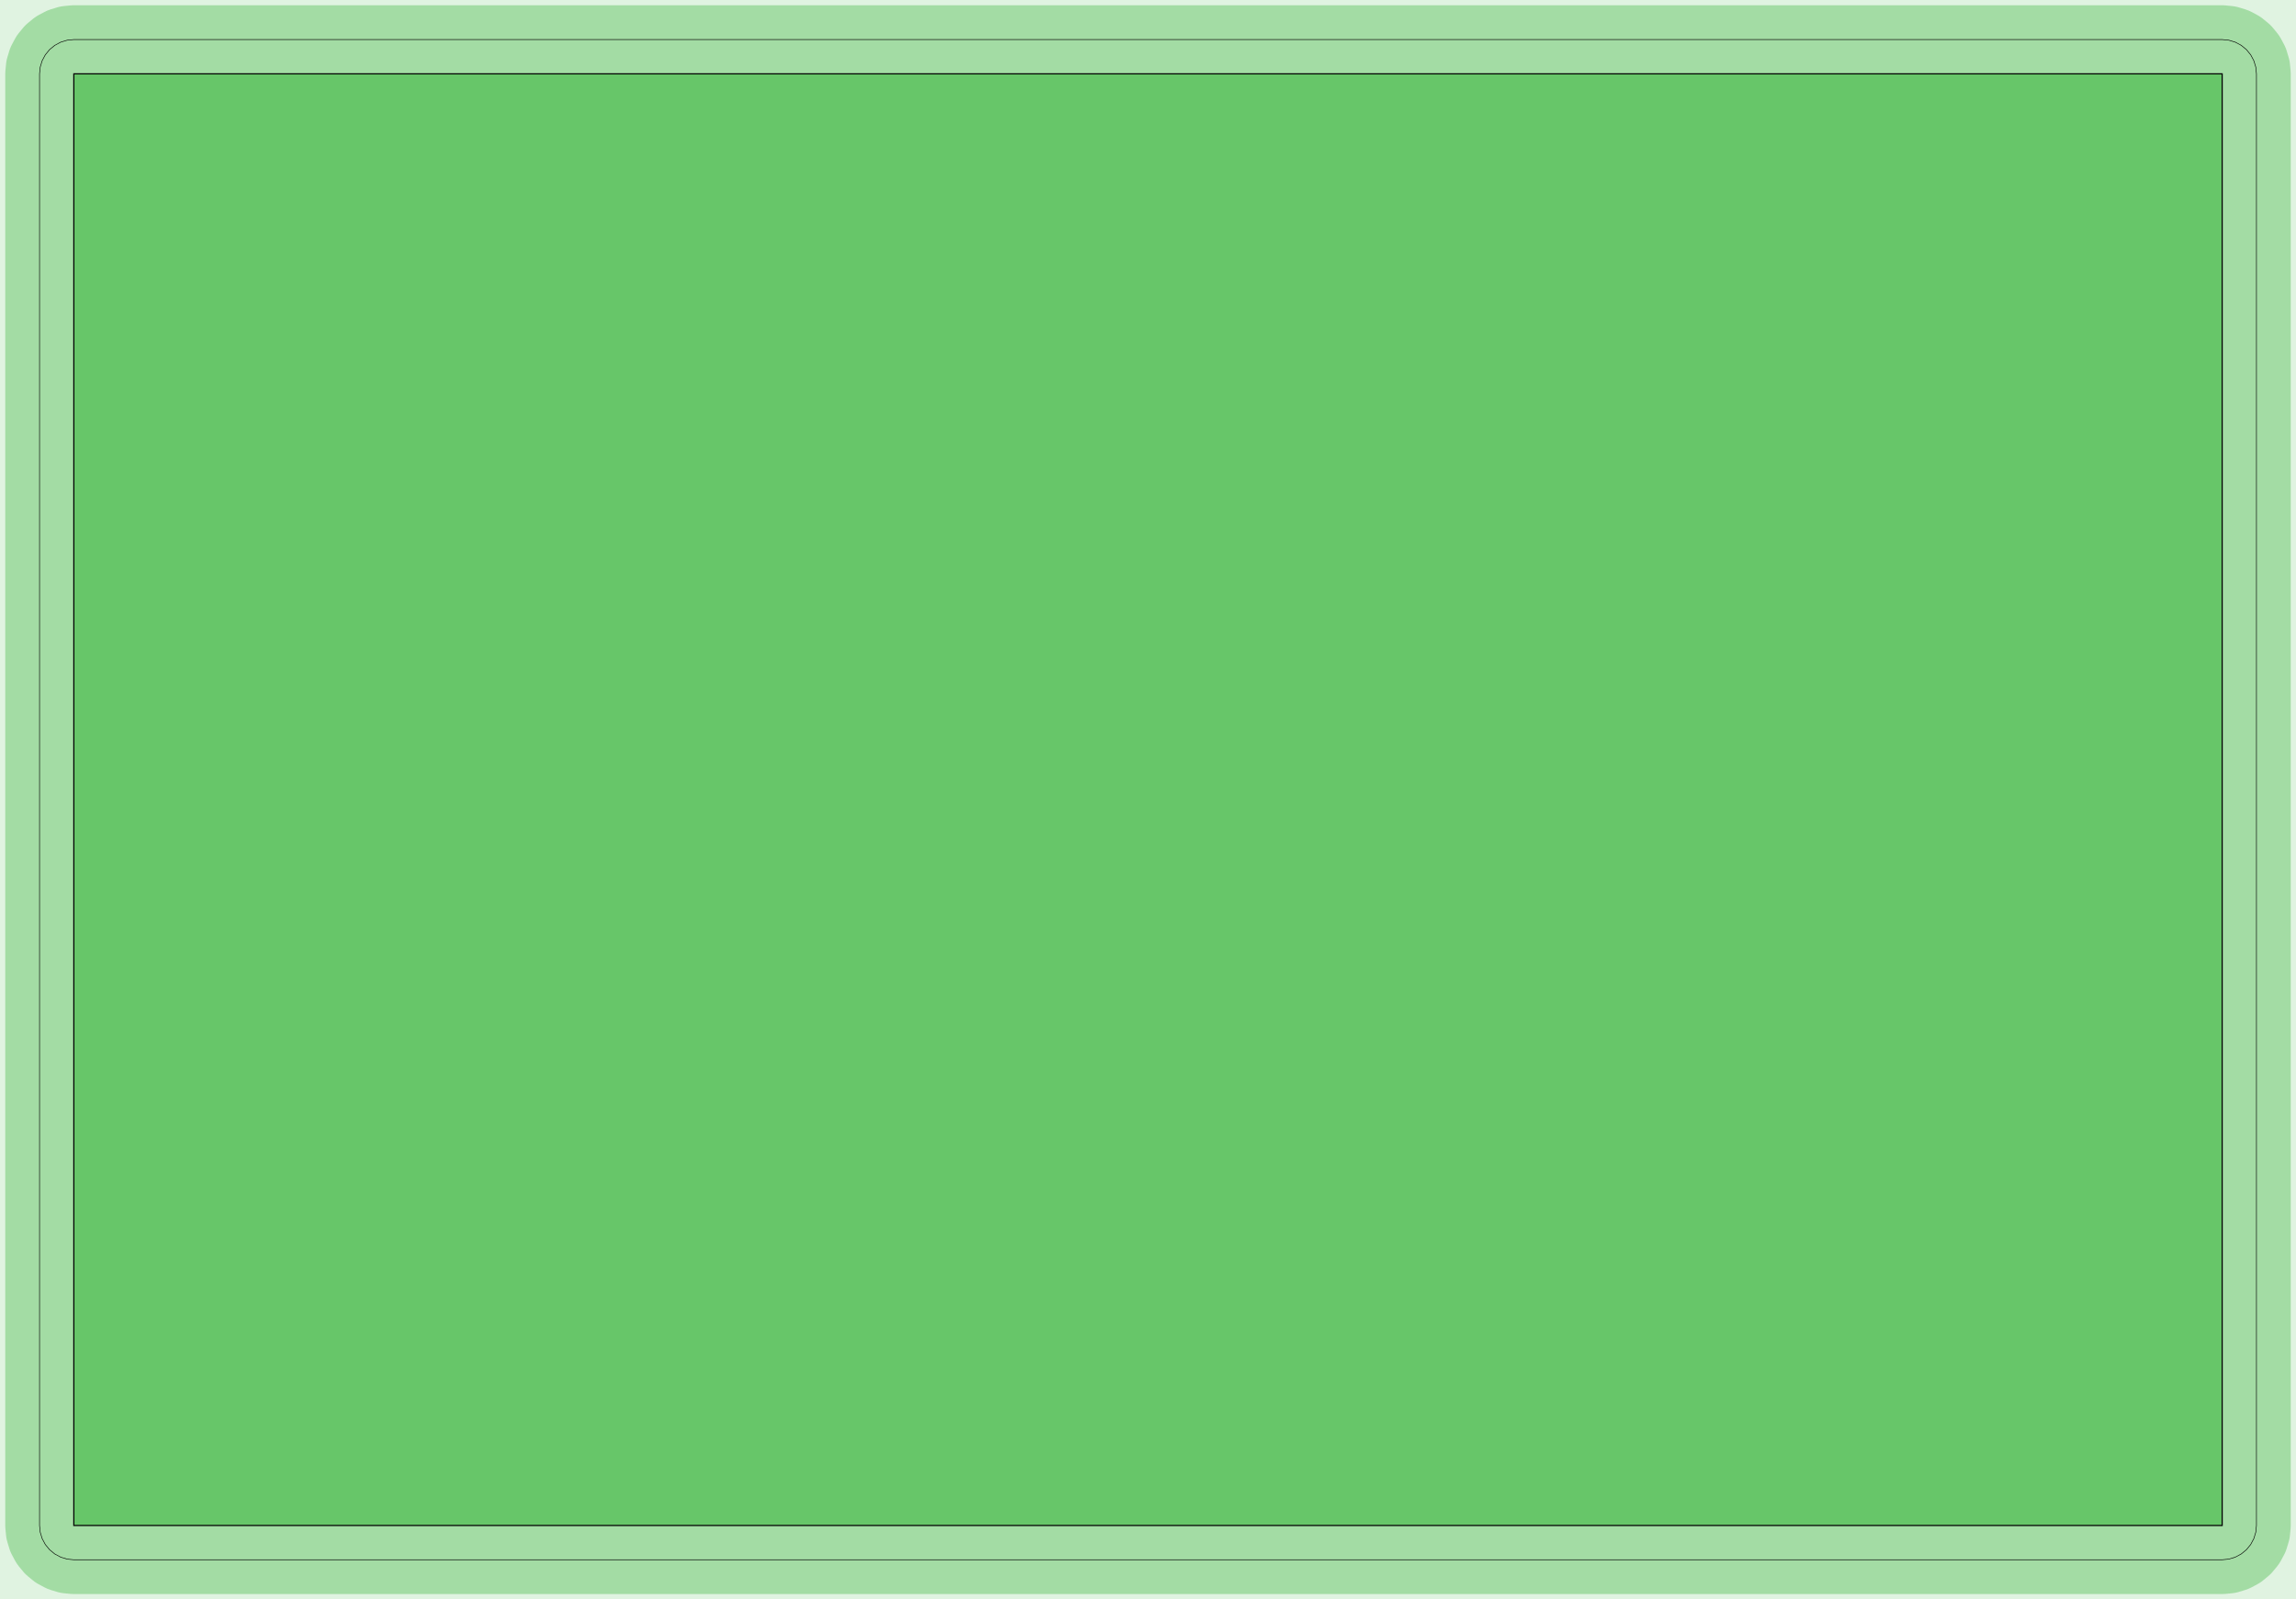 <?xml version="1.0" standalone="no"?>
<!DOCTYPE svg PUBLIC "-//W3C//DTD SVG 1.1//EN"
"http://www.w3.org/Graphics/SVG/1.1/DTD/svg11.dtd">
<!-- original:
<svg width="189.808" height="132.208" viewBox="0 0 3954.33 2754.33" version="1.1"
-->
<svg width="1898.08" height="1322.08" viewBox="0 0 3954.33 2754.33" version="1.1"
xmlns="http://www.w3.org/2000/svg"
xmlns:xlink="http://www.w3.org/1999/xlink">
<g fill-rule="evenodd"><path d="M 9.09495e-13,2754.33 L 9.09495e-13,9.09495e-13 L 3954.33,9.09495e-13 L 3954.33,2754.33 L 9.09495e-13,2754.33 z " style="fill-opacity:0.2;fill:rgb(103,198,105);"/></g>
<polyline points="68.109,2627.17 68.109,127.165 69.243,115.643 72.605,104.565 78.061,94.355 85.405,85.405 94.355,78.061 104.565,72.605 115.643,69.243 127.165,68.109 3827.17,68.109 3838.69,69.243 3849.76,72.605 3859.97,78.061 3868.92,85.405 3876.27,94.355 3881.72,104.565 3885.09,115.643 3886.22,127.165 3886.22,2627.17 3885.09,2638.69 3881.72,2649.76 3876.27,2659.97 3868.92,2668.92 3859.97,2676.27 3849.76,2681.72 3838.69,2685.09 3827.17,2686.22 127.165,2686.22 115.643,2685.09 104.565,2681.72 94.355,2676.27 85.405,2668.92 78.061,2659.97 72.605,2649.76 69.243,2638.69 68.109,2627.17" style="stroke:rgb(103,198,105);stroke-width:118.11;fill:none;stroke-opacity:0.5;stroke-linecap:round;stroke-linejoin:round;;fill:none"/>
<polyline points="68.109,2627.17 68.109,127.165 69.243,115.643 72.605,104.565 78.061,94.355 85.405,85.405 94.355,78.061 104.565,72.605 115.643,69.243 127.165,68.109 3827.17,68.109 3838.69,69.243 3849.76,72.605 3859.97,78.061 3868.92,85.405 3876.27,94.355 3881.72,104.565 3885.09,115.643 3886.22,127.165 3886.22,2627.17 3885.09,2638.69 3881.72,2649.76 3876.27,2659.97 3868.92,2668.92 3859.97,2676.27 3849.76,2681.72 3838.69,2685.09 3827.17,2686.22 127.165,2686.22 115.643,2685.09 104.565,2681.72 94.355,2676.27 85.405,2668.92 78.061,2659.97 72.605,2649.76 69.243,2638.69 68.109,2627.17" style="stroke:rgb(0,0,0);stroke-width:1px;fill:none;stroke-opacity:1;stroke-linecap:round;stroke-linejoin:round;;fill:none"/>
<g fill-rule="evenodd"><path d="M 127.165,2627.17 L 127.165,127.165 L 3827.17,127.165 L 3827.17,2627.17 L 127.165,2627.17 z " style="fill-opacity:1;fill:rgb(103,198,105);stroke:rgb(0,0,0);stroke-width:2"/></g>
</svg>
